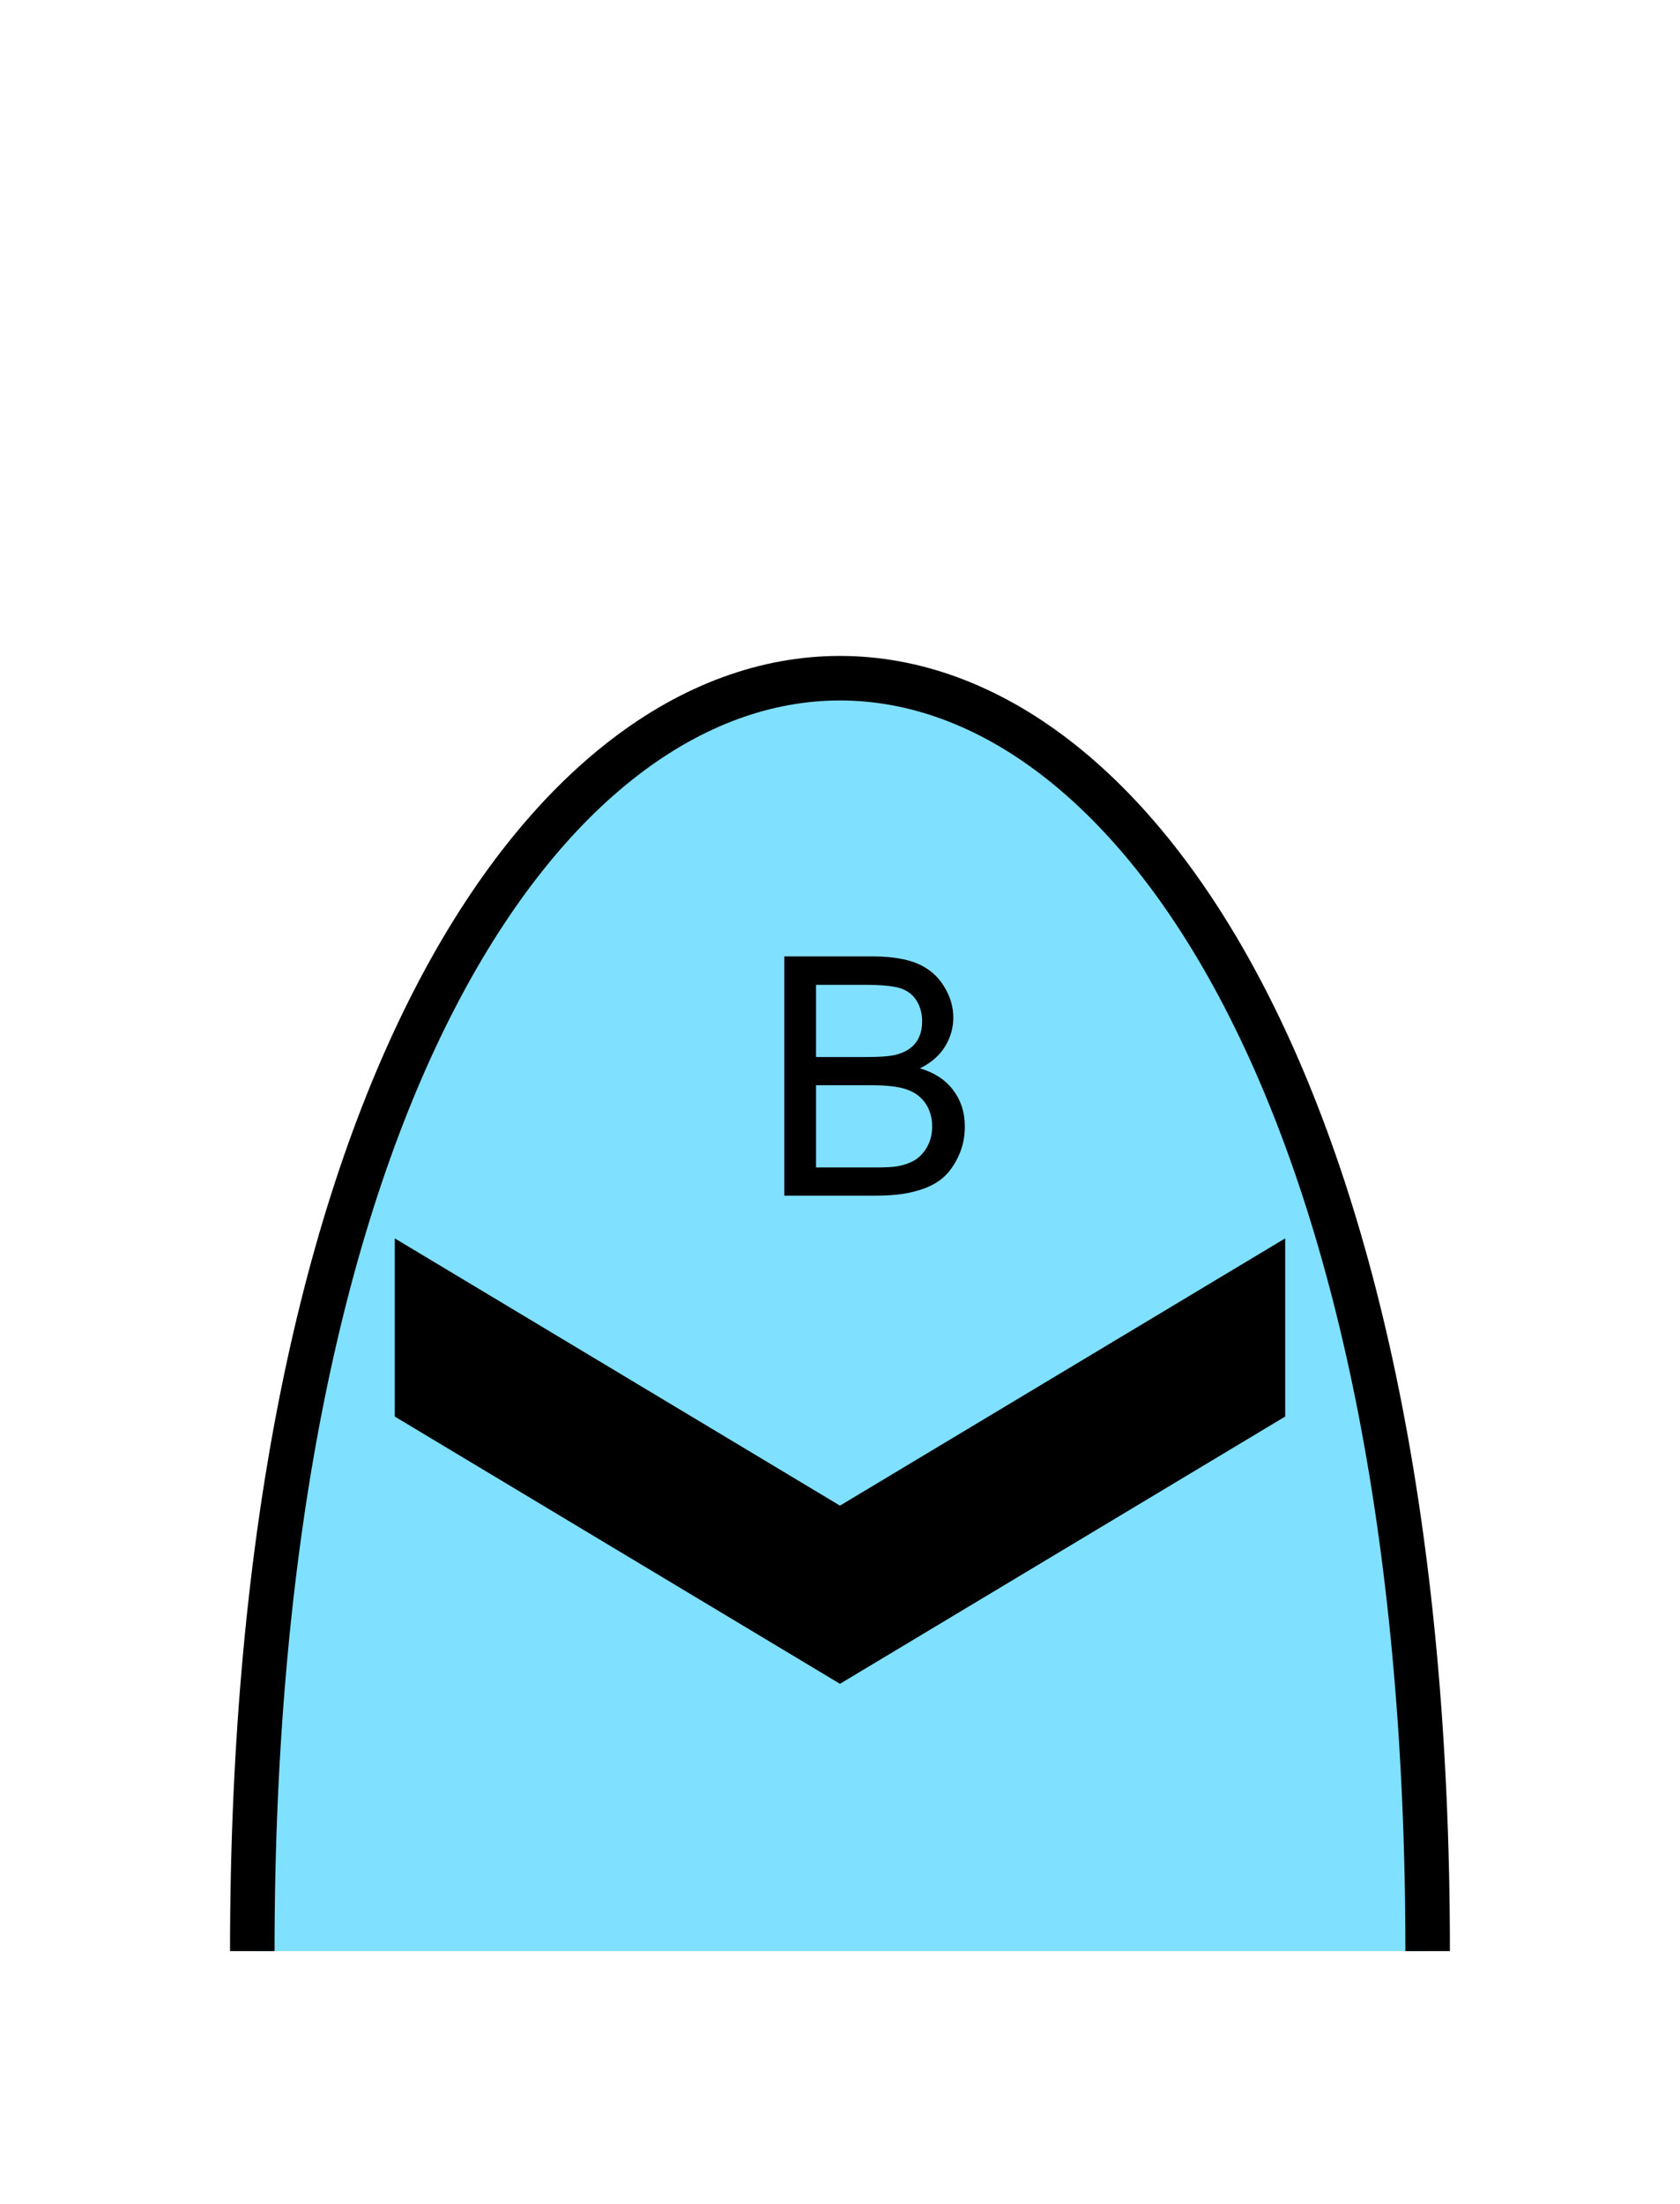 <?xml version="1.0" encoding="UTF-8" standalone="no"?>
<svg
   xmlns:dc="http://purl.org/dc/elements/1.1/"
   xmlns:cc="http://creativecommons.org/ns#"
   xmlns:rdf="http://www.w3.org/1999/02/22-rdf-syntax-ns#"
   xmlns:svg="http://www.w3.org/2000/svg"
   xmlns="http://www.w3.org/2000/svg"
   id="svg13"
   height="125.53mm"
   width="95.75mm"
   version="1.0">
  <defs
     id="defs3">
    <pattern
       y="0"
       x="0"
       height="6"
       width="6"
       patternUnits="userSpaceOnUse"
       id="EMFhbasepattern" />
  </defs>
  <path
     id="path5"
     d="  M 307.531,420.058   C 307.531,54.665 54.345,54.665 54.345,420.058   z "
     style="fill:#80e0ff;fill-rule:evenodd;fill-opacity:1;stroke:none;" />
  <path
     id="path7"
     d="  M 307.531,420.058   C 307.531,54.665 54.345,54.665 54.345,420.058  "
     style="fill:none;stroke:#000000;stroke-width:9.59px;stroke-linecap:butt;stroke-linejoin:miter;stroke-miterlimit:10;stroke-dasharray:none;stroke-opacity:1;" />
  <path
     id="path9"
     d="  M 85.035,266.612   L 85.035,266.612   L 85.035,304.973   L 180.938,362.516   L 276.842,304.973   L 276.842,266.612   L 180.938,324.154   z "
     style="fill:#000000;fill-rule:evenodd;fill-opacity:1;stroke:none;" />
  <path
     id="path11"
     d="  M 168.95,257.421   L 168.95,205.913   L 188.291,205.913   C 192.207,205.953 195.364,206.472 197.761,207.511   C 200.119,208.55 201.997,210.149 203.316,212.307   C 204.674,214.464 205.354,216.742 205.354,219.1   C 205.354,221.298 204.754,223.375 203.555,225.334   C 202.357,227.252 200.558,228.85 198.161,230.009   C 201.278,230.928 203.675,232.486 205.314,234.684   C 206.992,236.882 207.831,239.479 207.831,242.476   C 207.831,244.914 207.352,247.152 206.313,249.23   C 205.314,251.307 204.035,252.906 202.556,254.025   C 201.038,255.144 199.16,255.983 196.882,256.542   C 194.644,257.142 191.887,257.421 188.61,257.421   z  M 175.783,227.571   L 186.892,227.571   C 189.929,227.571 192.087,227.371 193.406,226.972   C 195.124,226.452 196.443,225.613 197.322,224.414   C 198.201,223.216 198.64,221.697 198.64,219.899   C 198.64,218.221 198.241,216.702 197.402,215.384   C 196.602,214.105 195.404,213.226 193.885,212.746   C 192.367,212.267 189.769,212.027 186.053,212.027   L 175.783,212.027   z  M 175.783,251.347   L 188.61,251.347   C 190.808,251.347 192.327,251.267 193.246,251.108   C 194.804,250.828 196.123,250.348 197.162,249.709   C 198.201,249.03 199.08,248.071 199.759,246.832   C 200.439,245.593 200.798,244.155 200.798,242.476   C 200.798,240.558 200.279,238.92 199.32,237.481   C 198.321,236.083 196.962,235.084 195.204,234.524   C 193.486,233.925 190.968,233.645 187.691,233.645   L 175.783,233.645   z "
     style="fill:#000000;fill-rule:evenodd;fill-opacity:1;stroke:none;" />
</svg>
